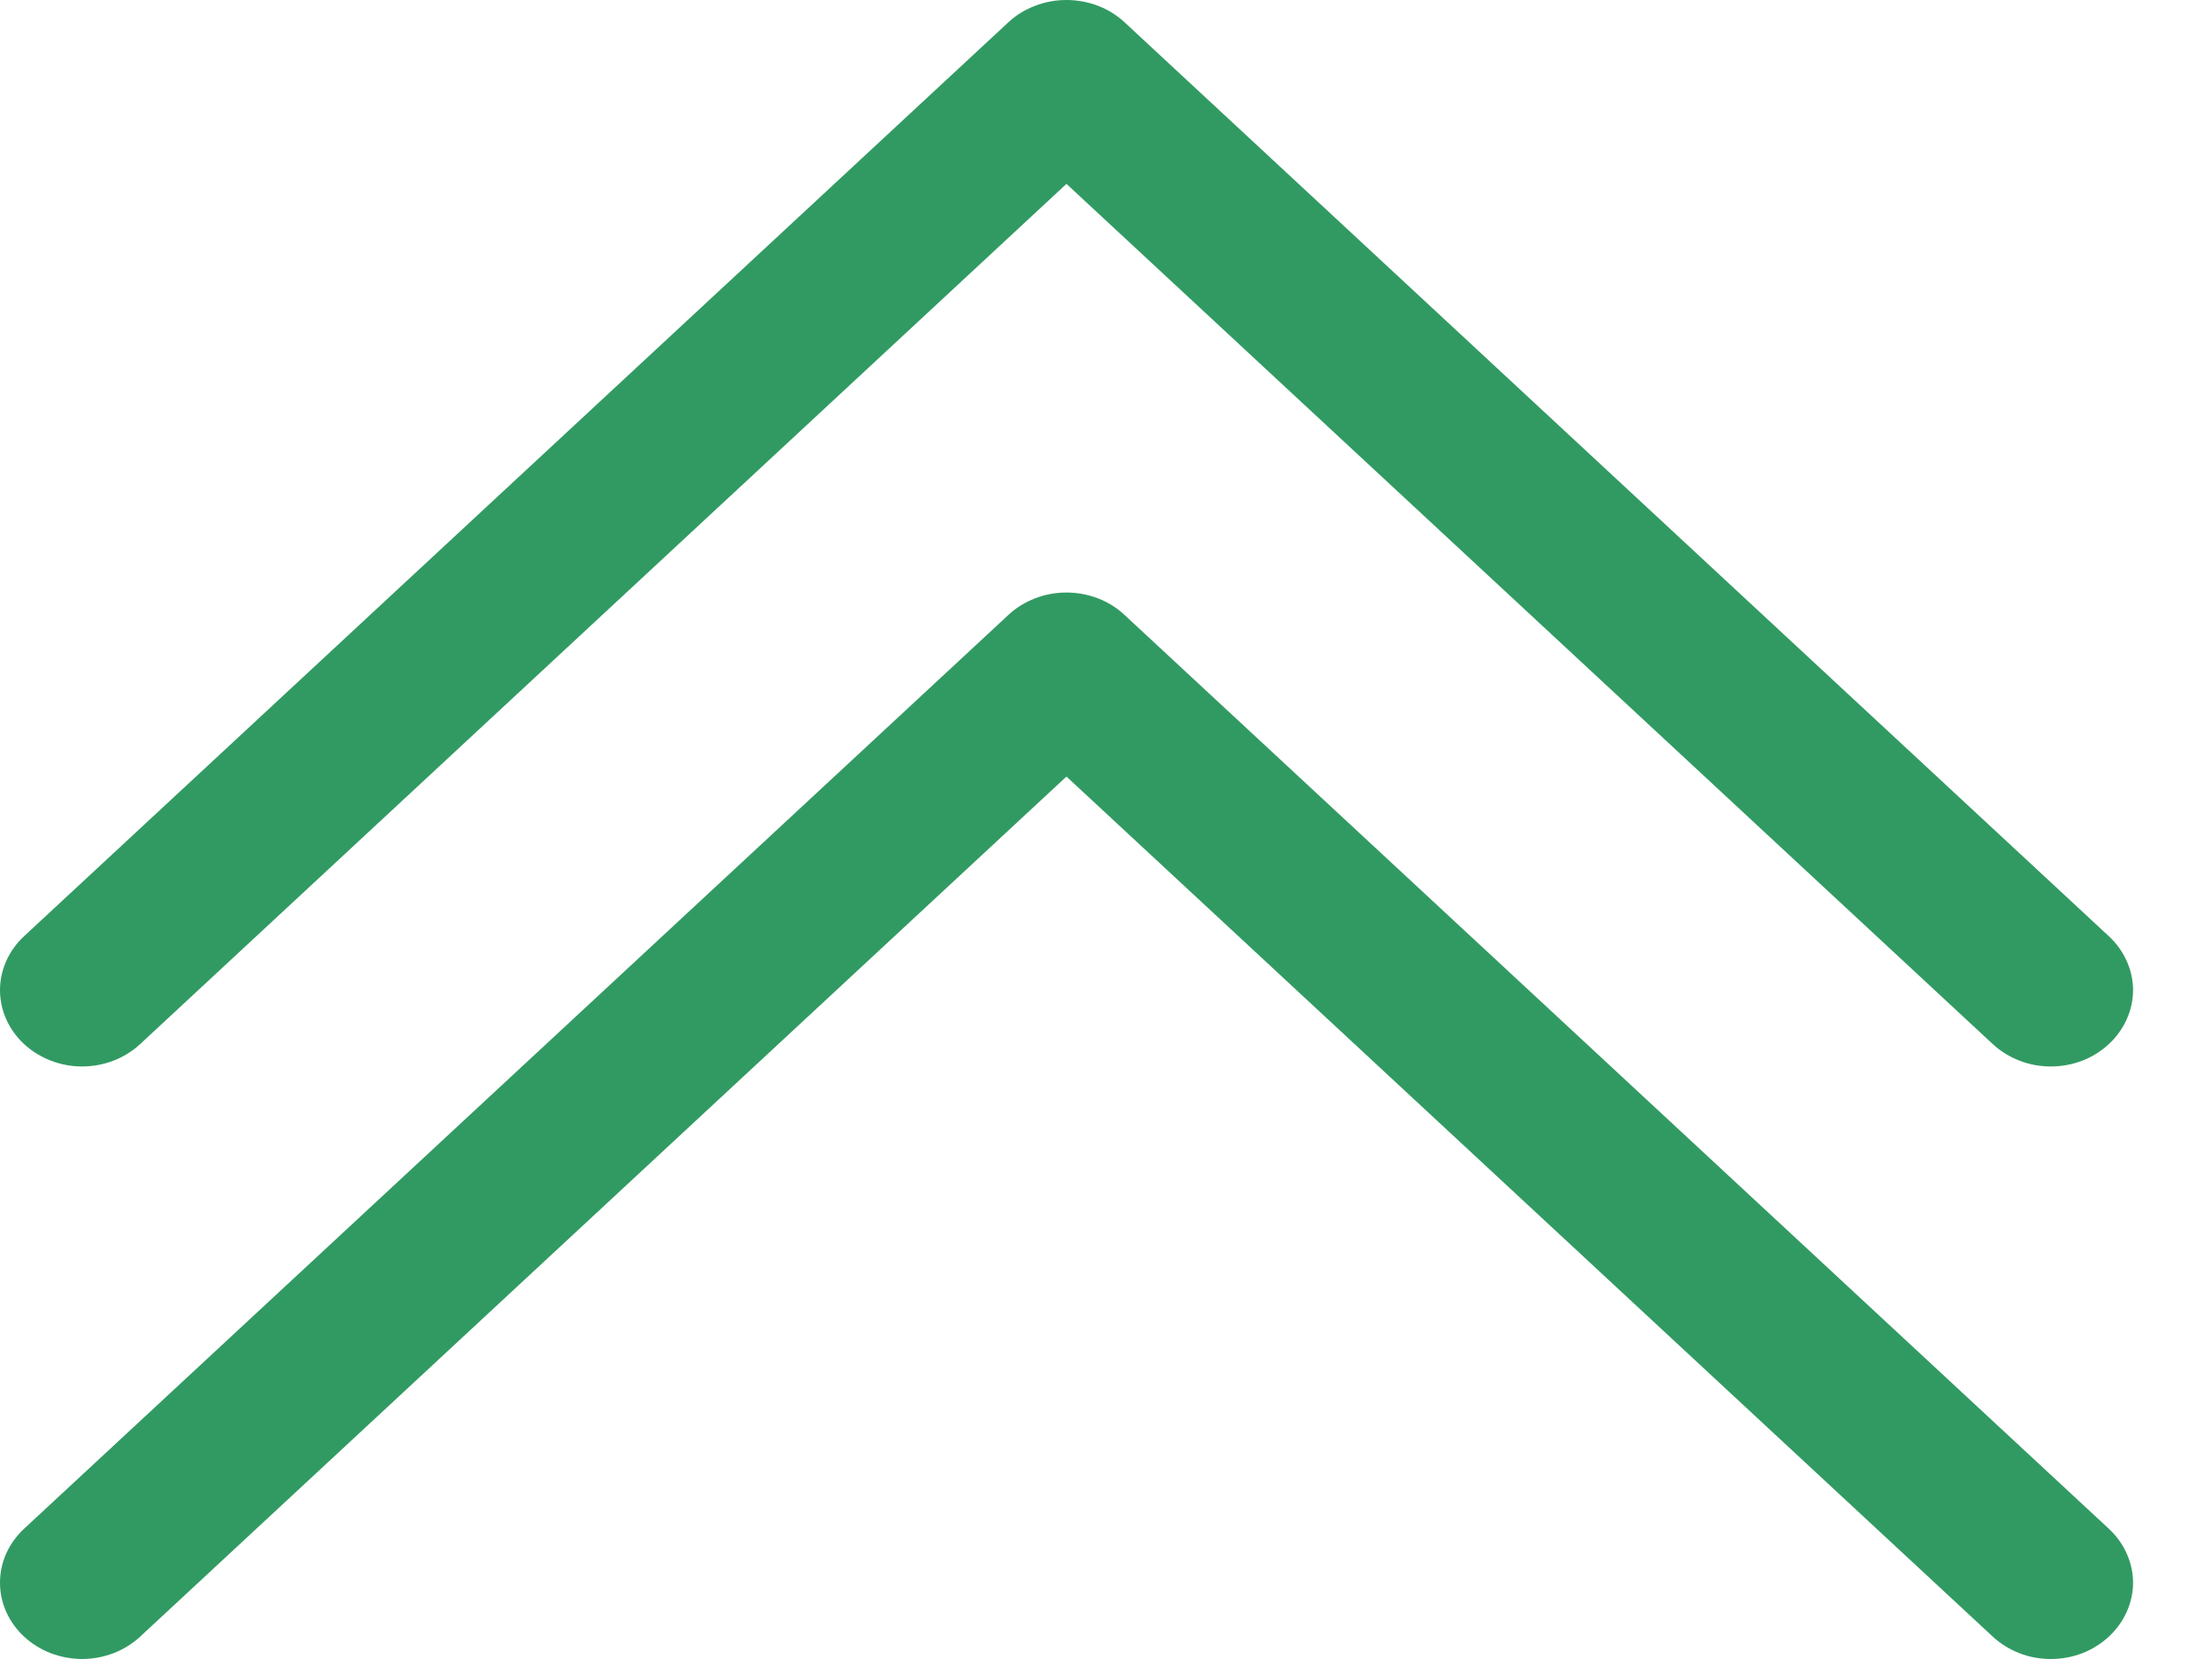 <svg width="16" height="12" viewBox="0 0 16 12" fill="none" xmlns="http://www.w3.org/2000/svg">
<path fill-rule="evenodd" clip-rule="evenodd" d="M15.254 7.552C15.199 7.603 15.134 7.644 15.062 7.672C14.989 7.7 14.912 7.714 14.834 7.714C14.756 7.714 14.679 7.7 14.607 7.672C14.535 7.644 14.469 7.603 14.414 7.552L7.714 1.33L1.014 7.552C0.903 7.655 0.752 7.714 0.594 7.714C0.437 7.714 0.285 7.655 0.174 7.552C0.063 7.449 -1.3316e-05 7.308 -1.33032e-05 7.162C-1.32904e-05 7.016 0.063 6.875 0.174 6.772L7.294 0.161C7.349 0.11 7.415 0.069 7.487 0.042C7.559 0.014 7.636 -0 7.714 -0C7.792 -0 7.869 0.014 7.942 0.042C8.014 0.069 8.079 0.11 8.134 0.161L15.254 6.772C15.309 6.823 15.353 6.884 15.383 6.951C15.413 7.018 15.429 7.09 15.429 7.162C15.429 7.234 15.413 7.306 15.383 7.373C15.353 7.44 15.309 7.501 15.254 7.552Z" fill="#319A62"/>
<path fill-rule="evenodd" clip-rule="evenodd" d="M15.254 11.838C15.199 11.889 15.134 11.93 15.062 11.958C14.989 11.986 14.912 12 14.834 12C14.756 12 14.679 11.986 14.607 11.958C14.535 11.93 14.469 11.889 14.414 11.838L7.714 5.617L1.014 11.838C0.959 11.889 0.893 11.93 0.821 11.958C0.749 11.985 0.672 12 0.594 12C0.516 12 0.439 11.985 0.367 11.958C0.295 11.93 0.229 11.889 0.174 11.838C0.119 11.787 0.075 11.726 0.045 11.659C0.015 11.592 -1.33095e-05 11.521 -1.33032e-05 11.448C-1.32969e-05 11.376 0.015 11.304 0.045 11.237C0.075 11.17 0.119 11.109 0.174 11.058L7.294 4.448C7.349 4.396 7.415 4.356 7.487 4.328C7.559 4.3 7.636 4.286 7.714 4.286C7.792 4.286 7.869 4.3 7.942 4.328C8.014 4.356 8.079 4.396 8.134 4.448L15.254 11.058C15.309 11.109 15.353 11.17 15.383 11.237C15.413 11.304 15.429 11.376 15.429 11.448C15.429 11.521 15.413 11.592 15.383 11.659C15.353 11.726 15.309 11.787 15.254 11.838Z" fill="#319A62"/>
</svg>
